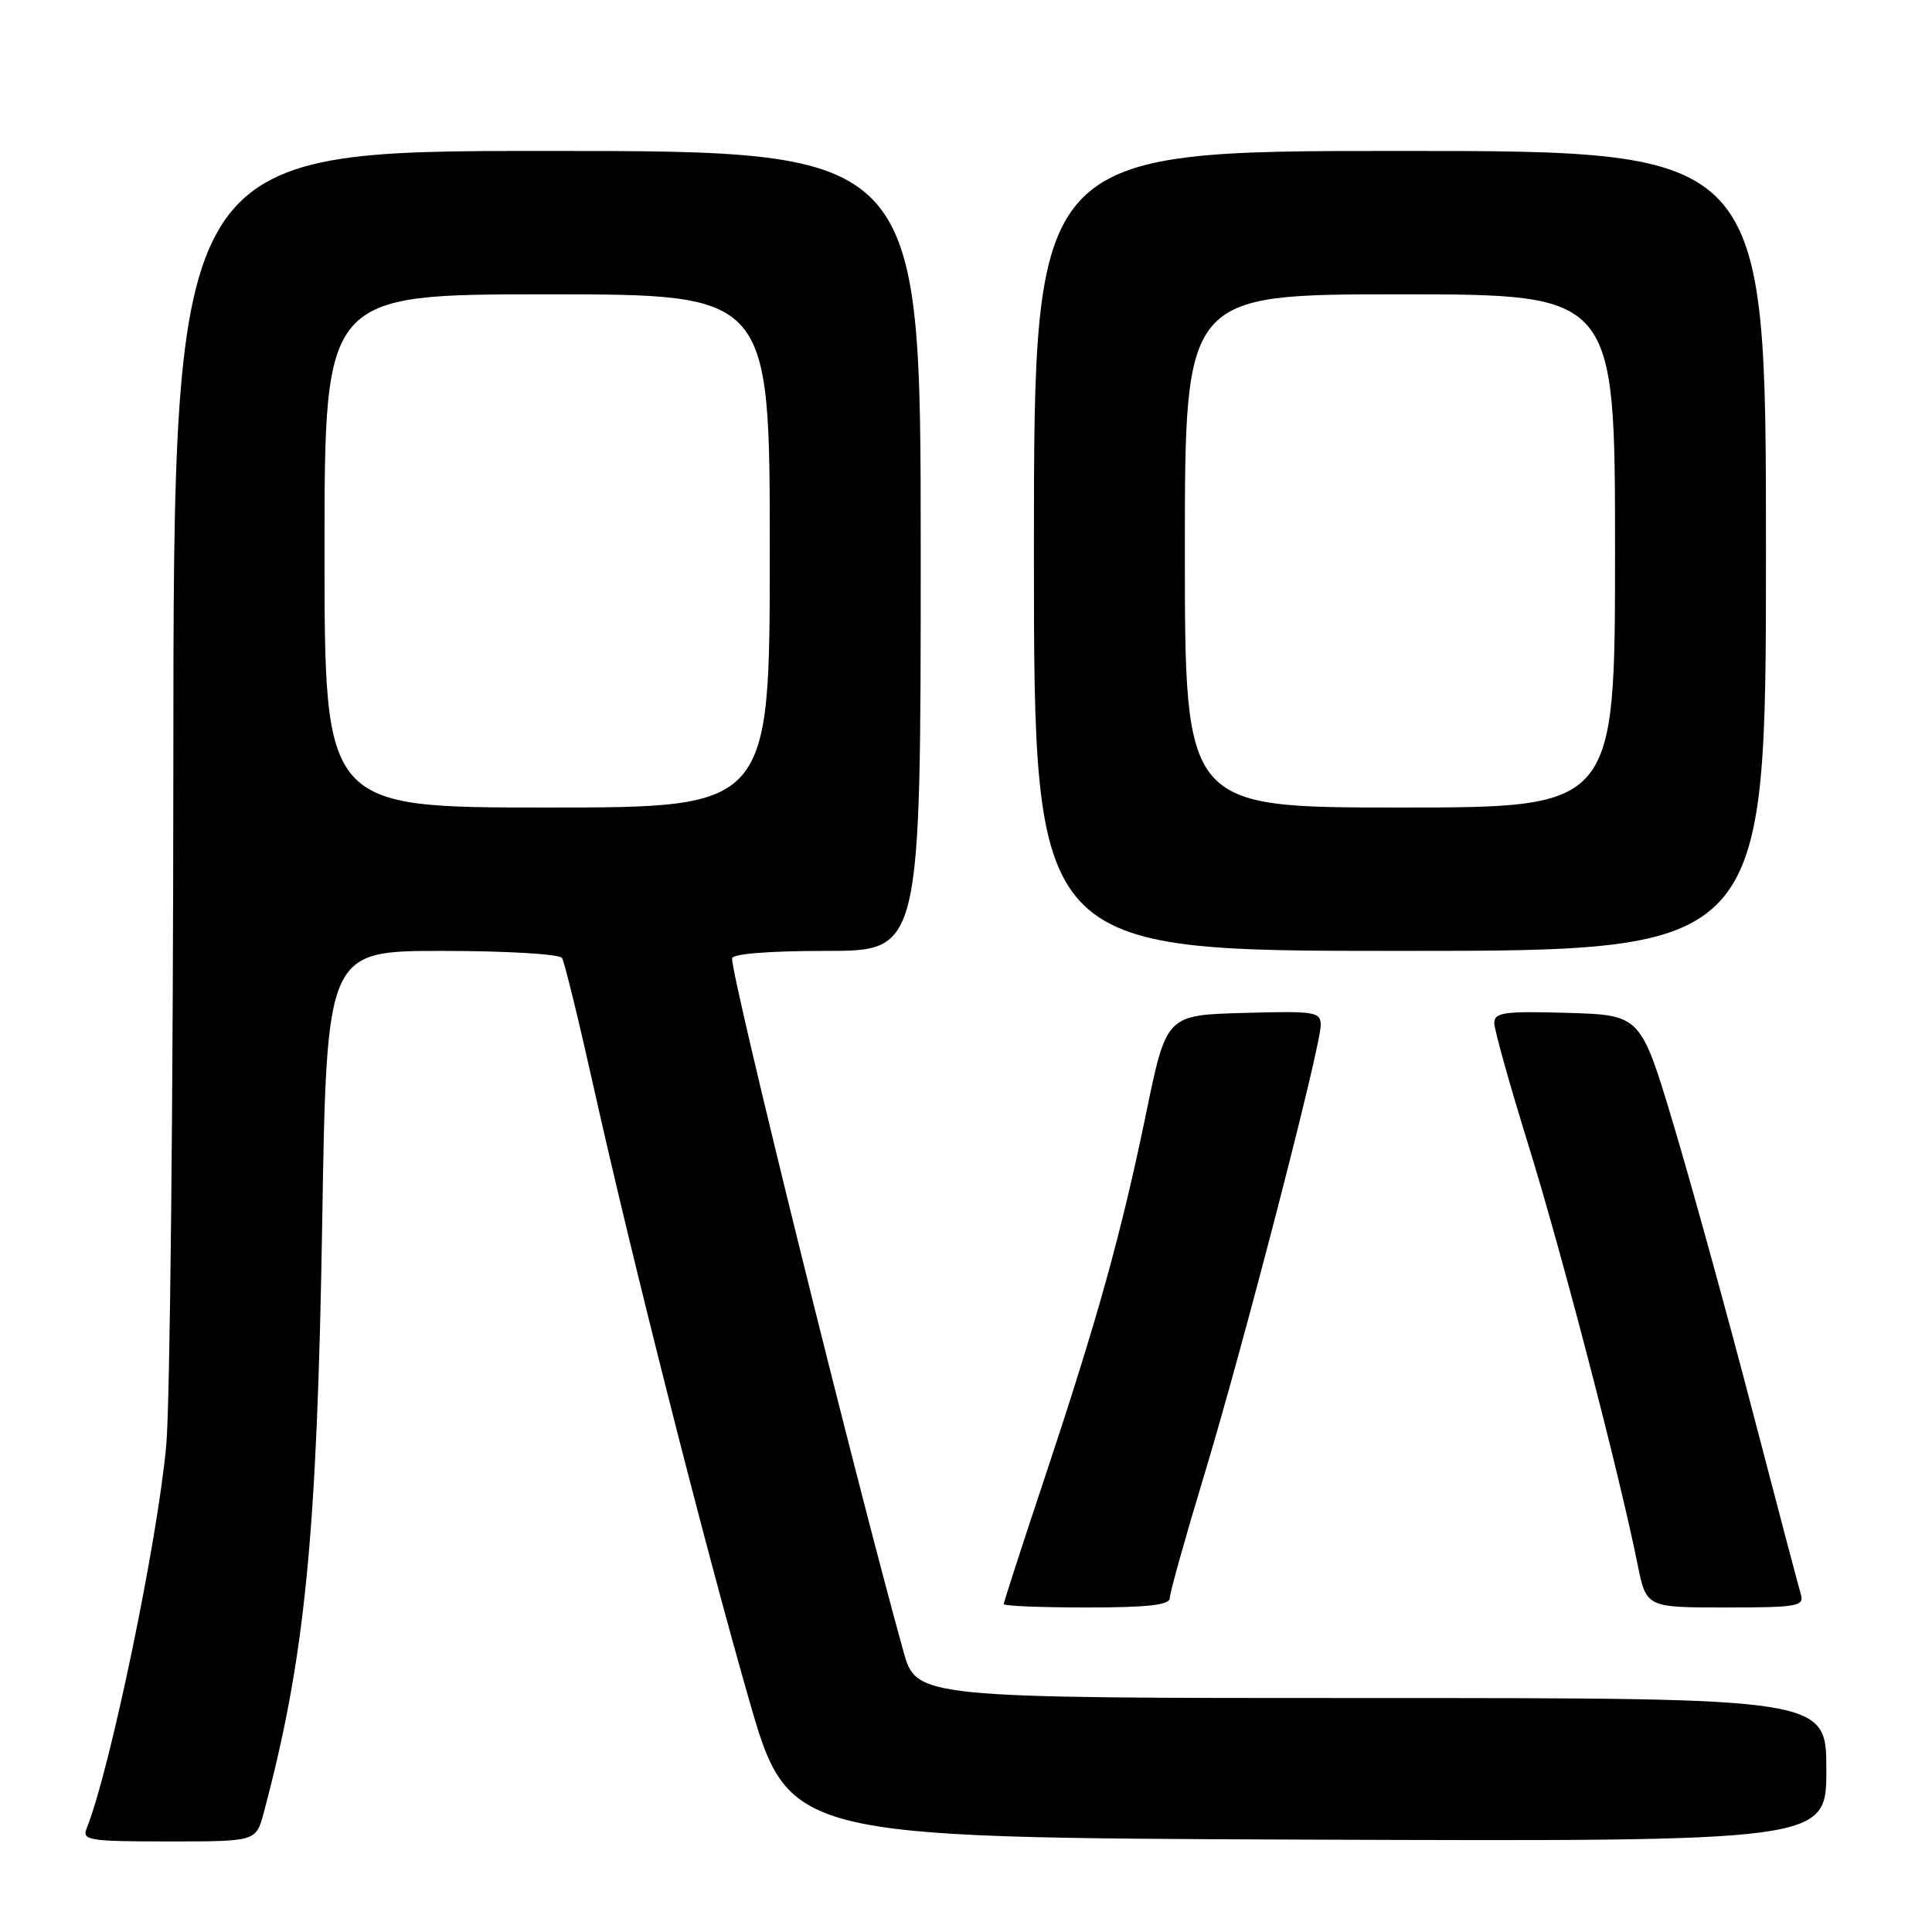 <?xml version="1.0" encoding="UTF-8" standalone="no"?>
<!DOCTYPE svg PUBLIC "-//W3C//DTD SVG 1.1//EN" "http://www.w3.org/Graphics/SVG/1.1/DTD/svg11.dtd" >
<svg xmlns="http://www.w3.org/2000/svg" xmlns:xlink="http://www.w3.org/1999/xlink" version="1.1" viewBox="0 0 256 256">
 <g >
 <path fill="currentColor"
d=" M 34.93 240.25 C 40.40 219.81 42.01 203.70 42.69 162.25 C 43.28 126.00 43.28 126.00 58.58 126.00 C 67.11 126.00 74.14 126.42 74.47 126.94 C 74.79 127.46 76.64 135.00 78.58 143.69 C 83.76 166.90 93.14 203.88 99.19 225.00 C 104.50 243.50 104.50 243.50 173.25 243.76 C 242.00 244.01 242.00 244.01 242.00 234.51 C 242.00 225.00 242.00 225.00 181.71 225.00 C 121.42 225.00 121.42 225.00 119.69 218.75 C 113.15 195.18 97.00 129.87 97.00 127.00 C 97.00 126.39 101.82 126.00 109.50 126.00 C 122.00 126.00 122.00 126.00 122.00 73.00 C 122.00 20.00 122.00 20.00 72.50 20.00 C 23.00 20.00 23.00 20.00 22.97 100.75 C 22.95 145.16 22.53 186.00 22.03 191.50 C 20.88 204.20 14.59 234.51 11.49 242.25 C 10.84 243.86 11.74 244.00 22.35 244.00 C 33.92 244.00 33.92 244.00 34.93 240.25 Z  M 155.00 211.75 C 155.01 211.06 157.05 203.75 159.55 195.50 C 164.72 178.43 175.00 138.73 175.00 135.85 C 175.00 134.06 174.29 133.95 164.78 134.22 C 154.55 134.50 154.55 134.50 151.87 147.50 C 148.57 163.49 145.45 174.71 138.43 195.80 C 135.44 204.77 133.00 212.31 133.00 212.55 C 133.00 212.80 137.95 213.00 144.00 213.00 C 152.13 213.00 155.00 212.67 155.00 211.75 Z  M 238.62 211.25 C 238.33 210.29 235.38 199.10 232.06 186.38 C 228.74 173.66 224.08 156.79 221.71 148.88 C 217.39 134.50 217.39 134.50 207.69 134.21 C 199.31 133.97 198.00 134.15 198.00 135.55 C 198.00 136.44 200.05 143.76 202.55 151.82 C 206.92 165.91 214.57 195.26 216.98 207.25 C 218.14 213.00 218.14 213.00 228.64 213.00 C 238.16 213.00 239.09 212.84 238.62 211.25 Z  M 234.00 73.00 C 234.00 20.00 234.00 20.00 185.50 20.00 C 137.00 20.00 137.00 20.00 137.00 73.00 C 137.00 126.00 137.00 126.00 185.50 126.00 C 234.00 126.00 234.00 126.00 234.00 73.00 Z  M 43.00 73.00 C 43.00 39.00 43.00 39.00 72.50 39.00 C 102.00 39.00 102.00 39.00 102.00 73.00 C 102.00 107.00 102.00 107.00 72.50 107.00 C 43.00 107.00 43.00 107.00 43.00 73.00 Z  M 157.00 73.00 C 157.00 39.00 157.00 39.00 185.50 39.00 C 214.00 39.00 214.00 39.00 214.00 73.00 C 214.00 107.00 214.00 107.00 185.50 107.00 C 157.00 107.00 157.00 107.00 157.00 73.00 Z "/>
</g>
</svg>